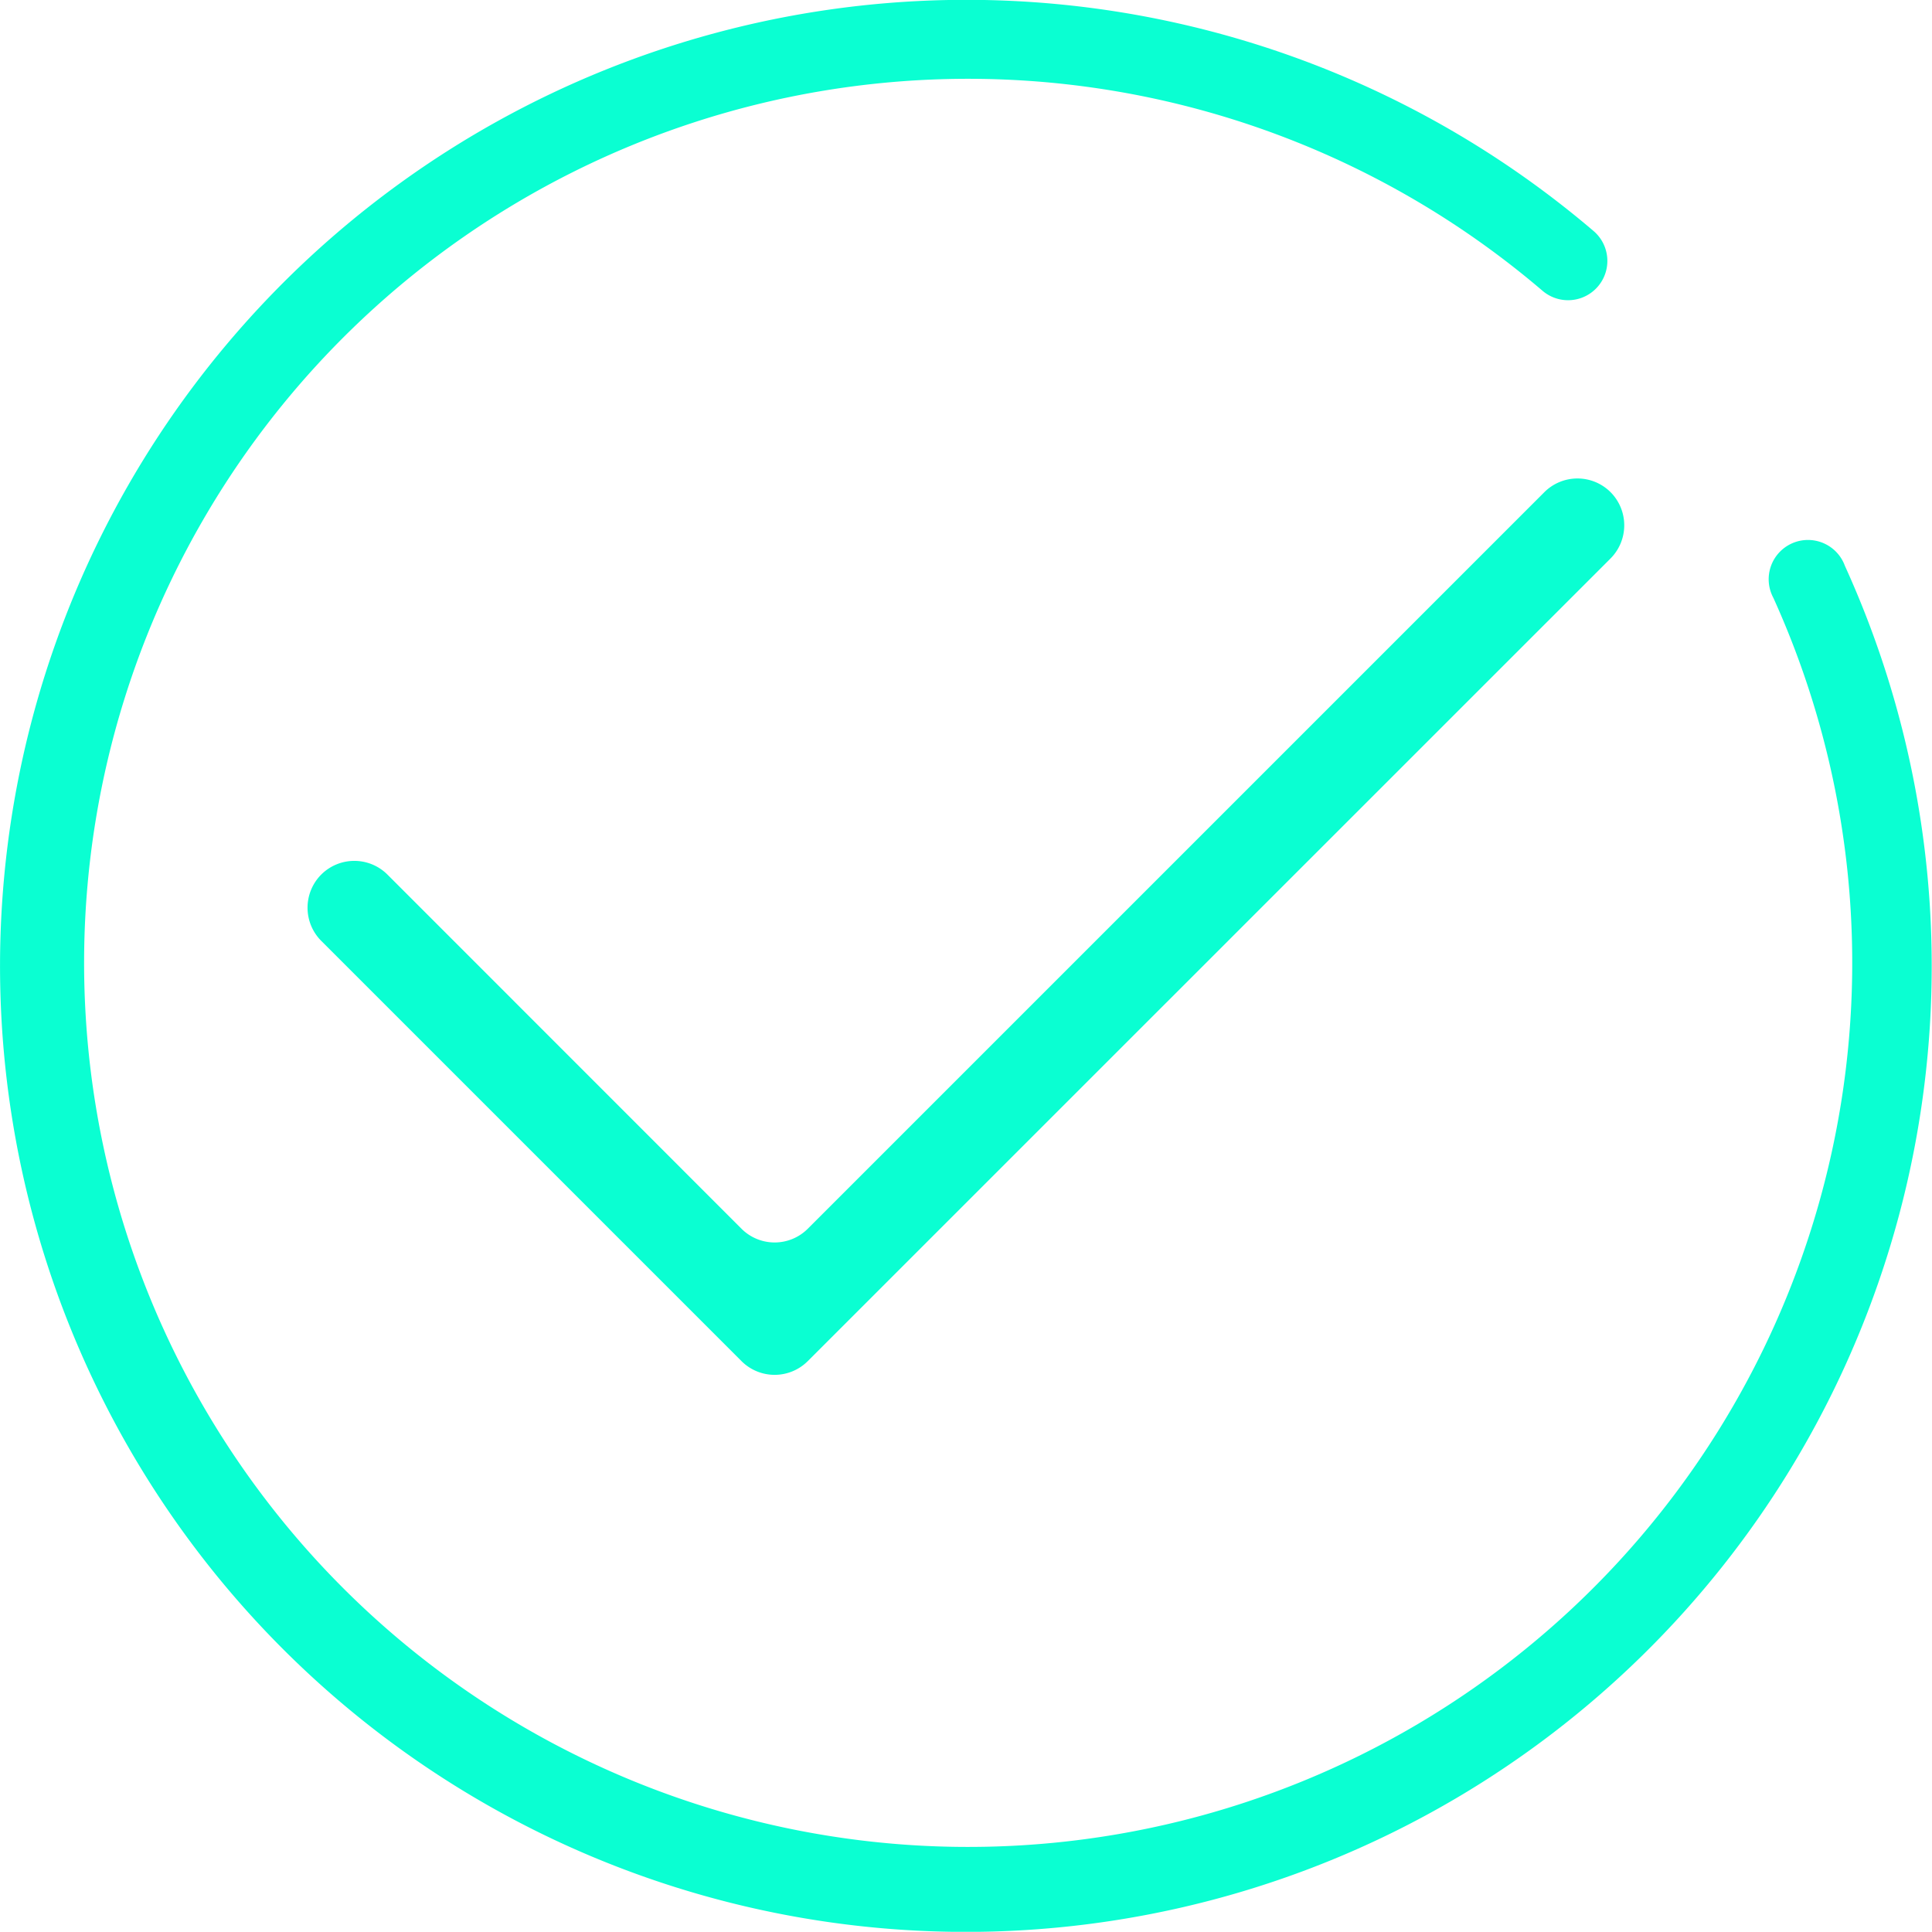 <svg xmlns="http://www.w3.org/2000/svg" fill="#0AFFD2" viewBox="0 0 180.97 180.95"><defs></defs><title>ganado</title><g id="Layer_2" data-name="Layer 2"><g id="Primarios"><path class="cls-1" d="M5.14,60.44A90.47,90.47,0,1,0,172.81,53a3.68,3.68,0,1,0-6.7,3,82.81,82.81,0,1,1-21.62-28.76,3.68,3.68,0,0,0,4.78-5.6A90.52,90.52,0,0,0,5.14,60.44Z"/><path class="cls-1" d="M144.66,46.1l-69,69a4.39,4.39,0,0,1-6.2,0L36.29,81.92a4.39,4.39,0,0,0-6.2,0h0a4.4,4.4,0,0,0,0,6.21L69.46,127.5a4.39,4.39,0,0,0,6.2,0l75.2-75.19a4.4,4.4,0,0,0,0-6.21h0A4.39,4.39,0,0,0,144.66,46.1Z"/></g></g></svg>